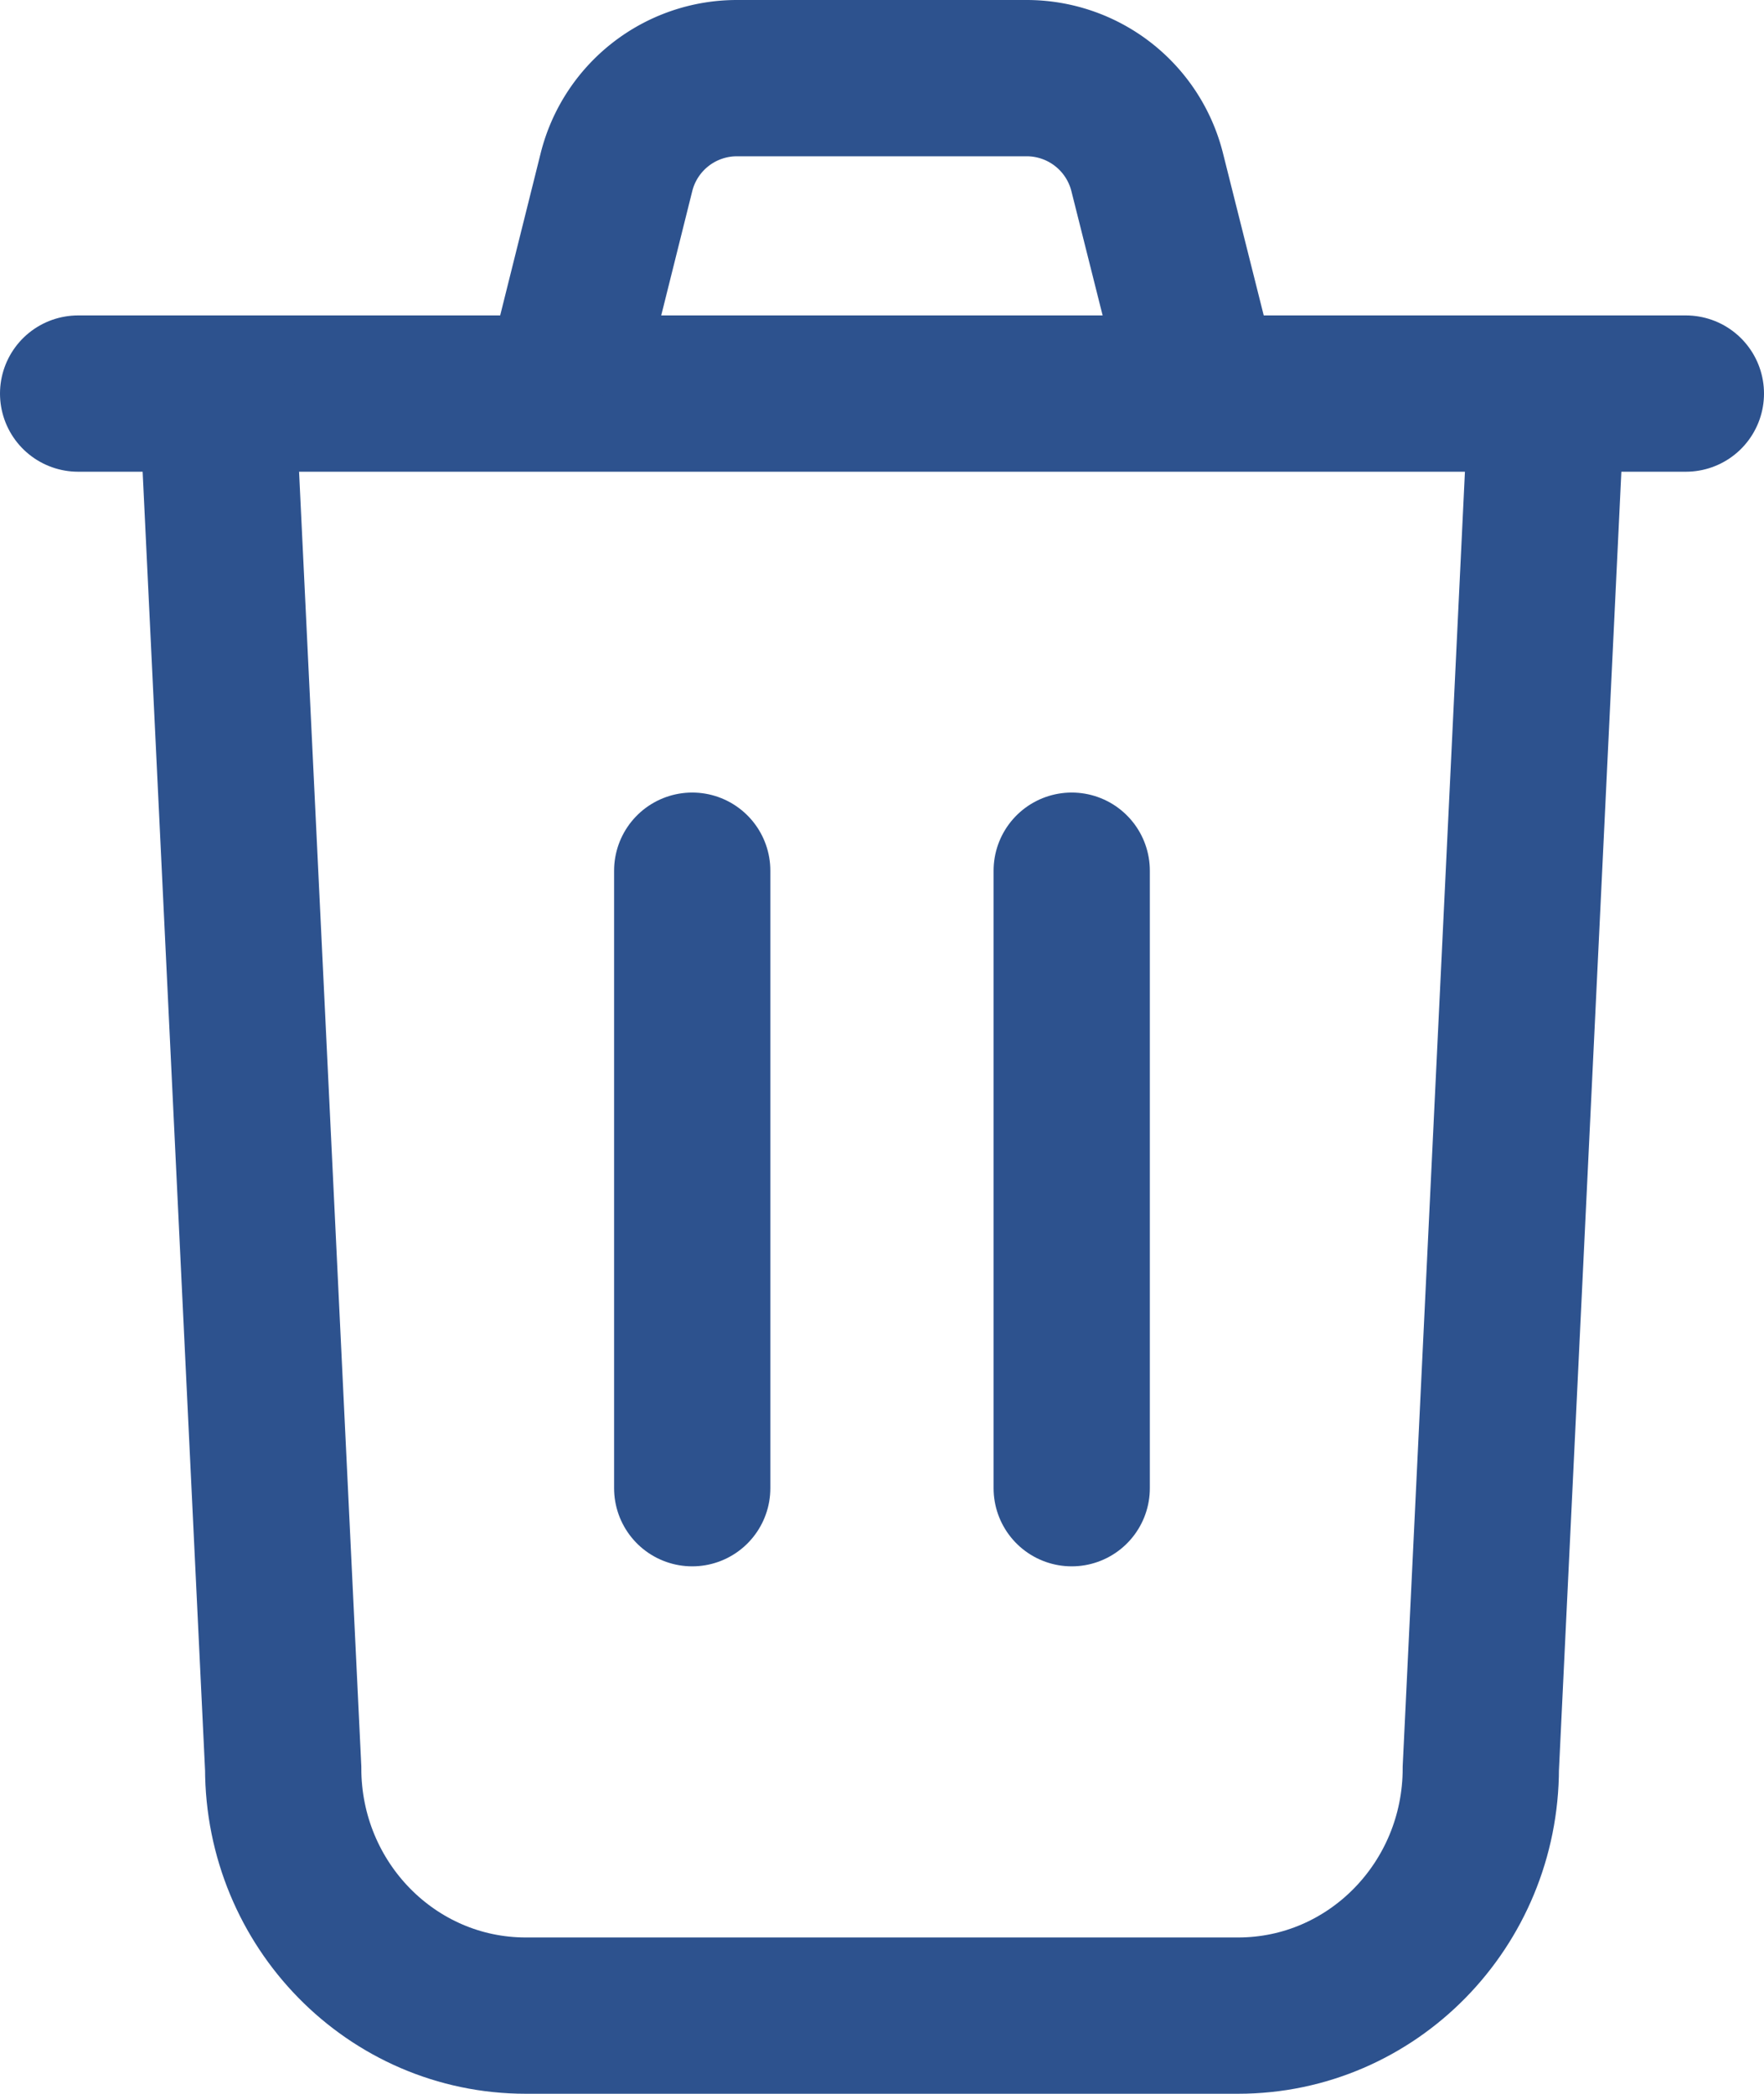 <svg id="Capa_1" data-name="Capa 1" xmlns="http://www.w3.org/2000/svg" viewBox="0 0 248.36 294.72"><defs><style>.cls-1,.cls-2,.cls-3{fill:none;stroke:#2d528e;stroke-width:22px;}.cls-1{stroke-linecap:round;}.cls-1,.cls-3{stroke-miterlimit:10;}.cls-2{stroke-linejoin:round;}</style></defs><line class="cls-1" x1="11" y1="55.4" x2="237.36" y2="55.4"/><path class="cls-2" d="M169.08,54.33l-7.57-30.12A17.49,17.49,0,0,0,144.56,11H103.8a17.48,17.48,0,0,0-17,13.21L79.28,54.33"/><path class="cls-3" d="M30.44,52.78,39.87,248.9c0,19.23,15.29,34.82,34.16,34.82H174.32c18.87,0,34.17-15.59,34.17-34.82l9.43-196.12"/><line class="cls-1" x1="150.89" y1="122.56" x2="150.89" y2="209.48"/><line class="cls-1" x1="97.46" y1="122.56" x2="97.46" y2="209.48"/></svg>